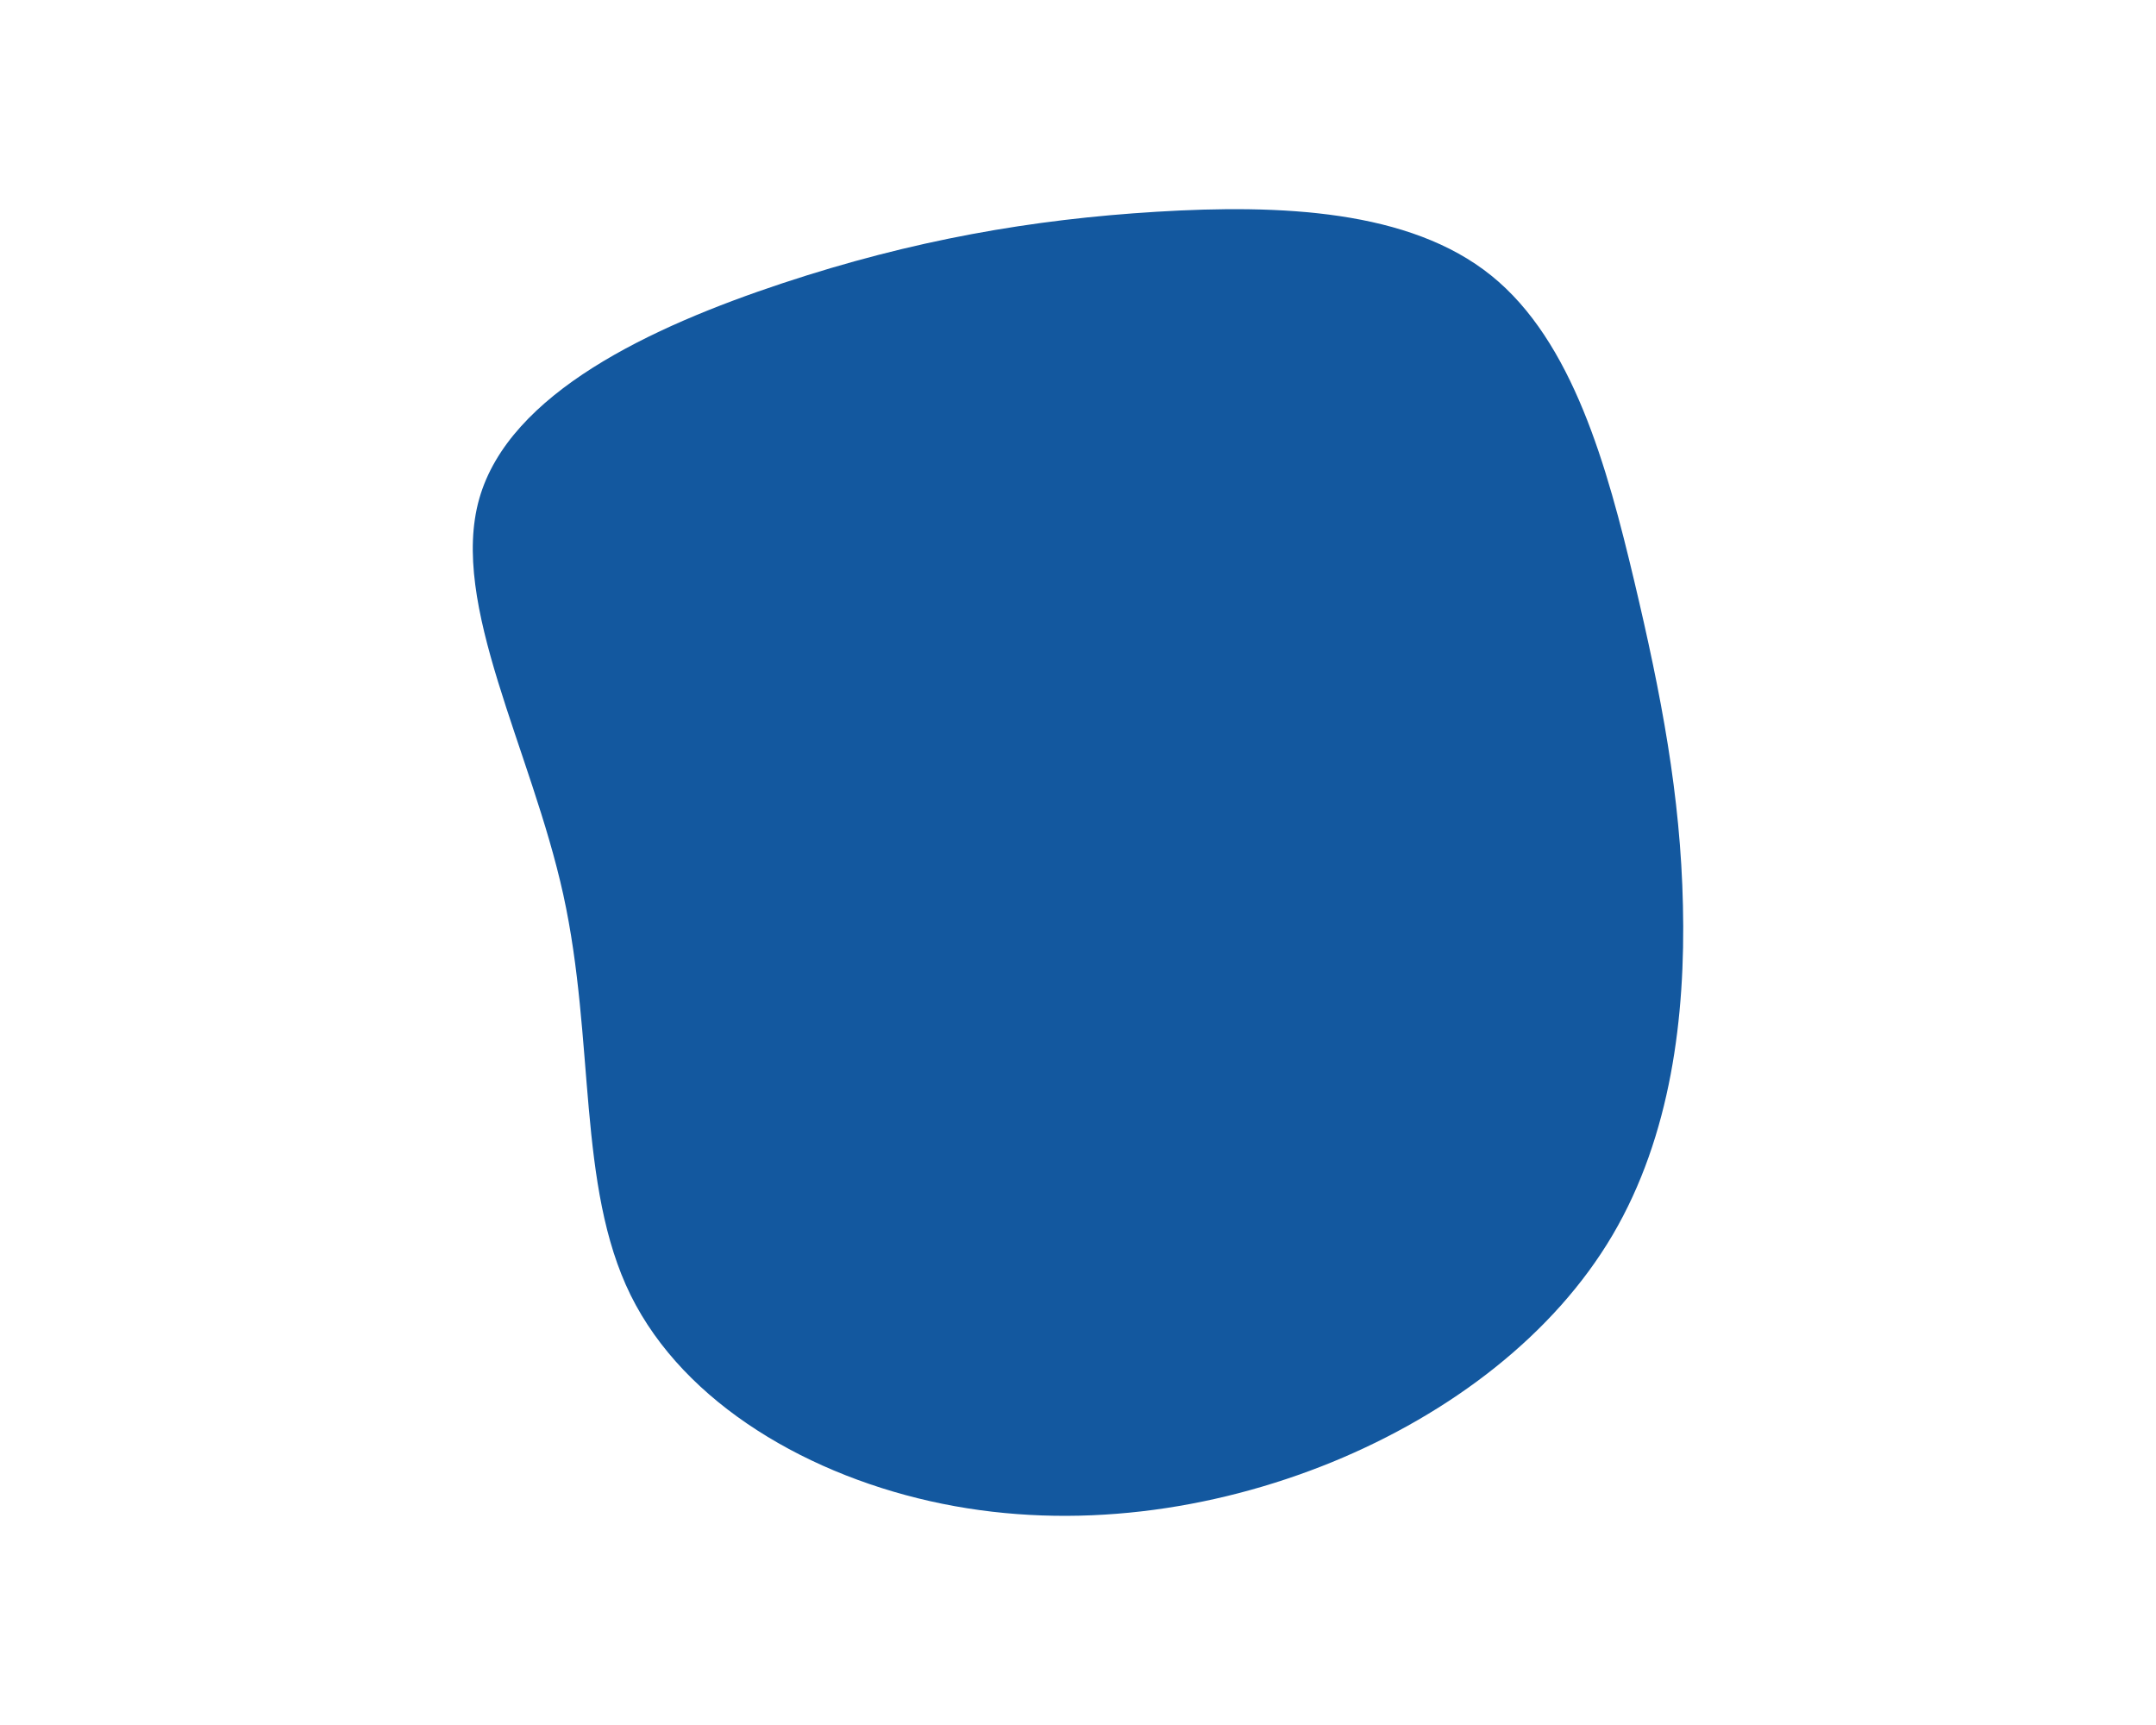 <svg id="visual" viewBox="0 0 1000 800" width="1000" height="800" xmlns="http://www.w3.org/2000/svg" xmlns:xlink="http://www.w3.org/1999/xlink" version="1.1"><g transform="translate(534.084 379.107)"><path d="M157.6 -251.3C195.5 -220.8 211.4 -162.3 223.9 -109.7C236.4 -57 245.4 -10.2 246.5 40.9C247.7 92.1 241 147.5 213.9 193.6C186.8 239.6 139.3 276.2 83.7 299C28 321.7 -35.9 330.7 -97 318.3C-158.2 305.9 -216.6 272.1 -241.6 221.5C-266.5 170.9 -258 103.4 -272.8 35.9C-287.6 -31.5 -325.7 -98.8 -311.8 -147.8C-297.9 -196.9 -231.9 -227.6 -171.3 -247.7C-110.7 -267.8 -55.3 -277.4 2.3 -280.9C59.8 -284.4 119.7 -281.9 157.6 -251.3" fill="#13589f"></path></g></svg>